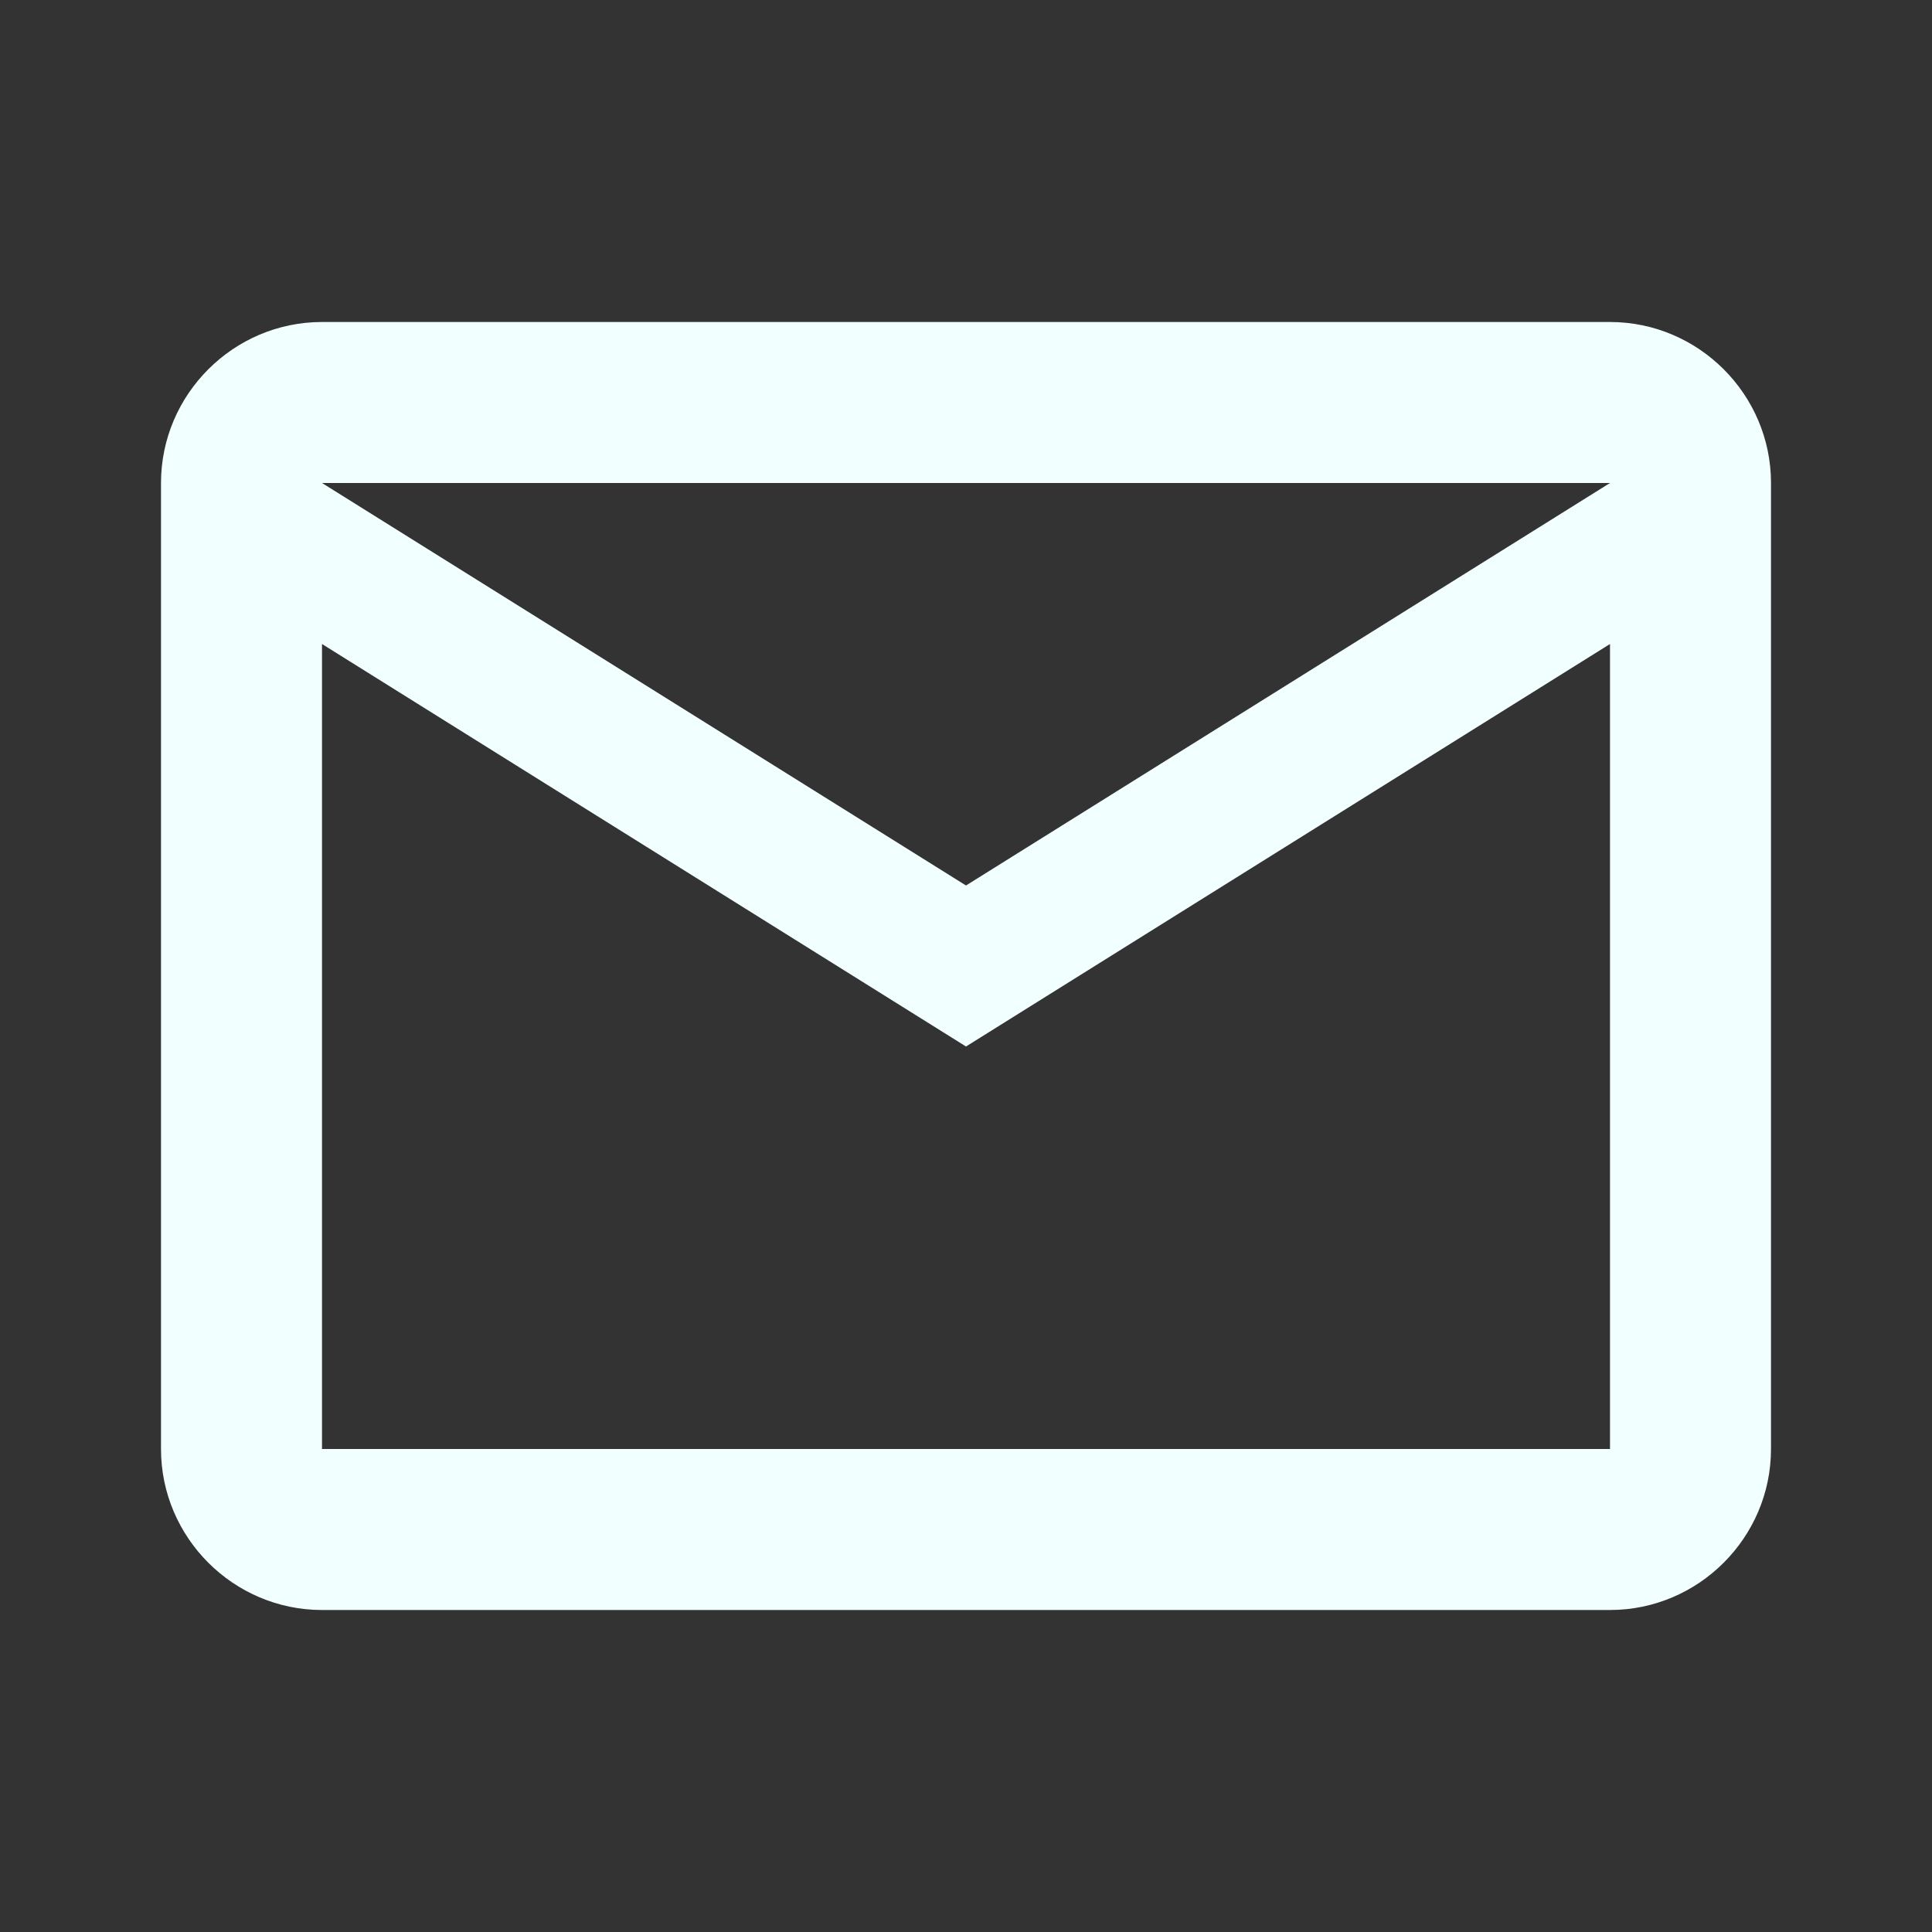 <?xml version="1.0" encoding="UTF-8" standalone="no"?>
<!-- Generator: Adobe Illustrator 19.1.0, SVG Export Plug-In . SVG Version: 6.00 Build 0)  -->

<svg
   xmlns:dc="http://purl.org/dc/elements/1.1/"
   xmlns:cc="http://creativecommons.org/ns#"
   xmlns:rdf="http://www.w3.org/1999/02/22-rdf-syntax-ns#"
   xmlns:svg="http://www.w3.org/2000/svg"
   xmlns="http://www.w3.org/2000/svg"
   xmlns:sodipodi="http://sodipodi.sourceforge.net/DTD/sodipodi-0.dtd"
   xmlns:inkscape="http://www.inkscape.org/namespaces/inkscape"
   version="1.1"
   x="0px"
   y="0px"
   width="24px"
   height="24px"
   viewBox="0 0 24 24"
   enable-background="new 0 0 24 24"
   xml:space="preserve"
   id="svg9"
   sodipodi:docname="mail.svg"
   inkscape:version="0.92.2 (5c3e80d, 2017-08-06)"><rect x="0" y="0" width="24" height="24" fill="#333333" stroke="none"/><defs
     id="defs13" /><sodipodi:namedview
     pagecolor="#ffffff"
     bordercolor="#666666"
     borderopacity="1"
     objecttolerance="10"
     gridtolerance="10"
     guidetolerance="10"
     inkscape:pageopacity="0"
     inkscape:pageshadow="2"
     inkscape:window-width="1591"
     inkscape:window-height="995"
     id="namedview11"
     showgrid="false"
     inkscape:zoom="9.8333333"
     inkscape:cx="-0.66101695"
     inkscape:cy="12"
     inkscape:window-x="0"
     inkscape:window-y="78"
     inkscape:window-maximized="0"
     inkscape:current-layer="svg9" /><g
     id="Bounding_Boxes"><g
       id="ui_x5F_spec_x5F_header_copy_2" /><path
       fill="none"
       d="M0,0h24v24H0V0z"
       id="path3" /></g><g
     id="Outline"><g
       id="ui_x5F_spec_x5F_header" /><path
       id="XMLID_497_"
       d="M22,6c0-1.1-0.9-2-2-2H4C2.9,4,2,4.9,2,6v12c0,1.1,0.9,2,2,2h16c1.1,0,2-0.9,2-2V6z M20,6l-8,5L4,6H20z    M20,18L4,18V8l8,5l8-5V18z"
       style="fill:#f1ffff;fill-opacity:1" /></g></svg>